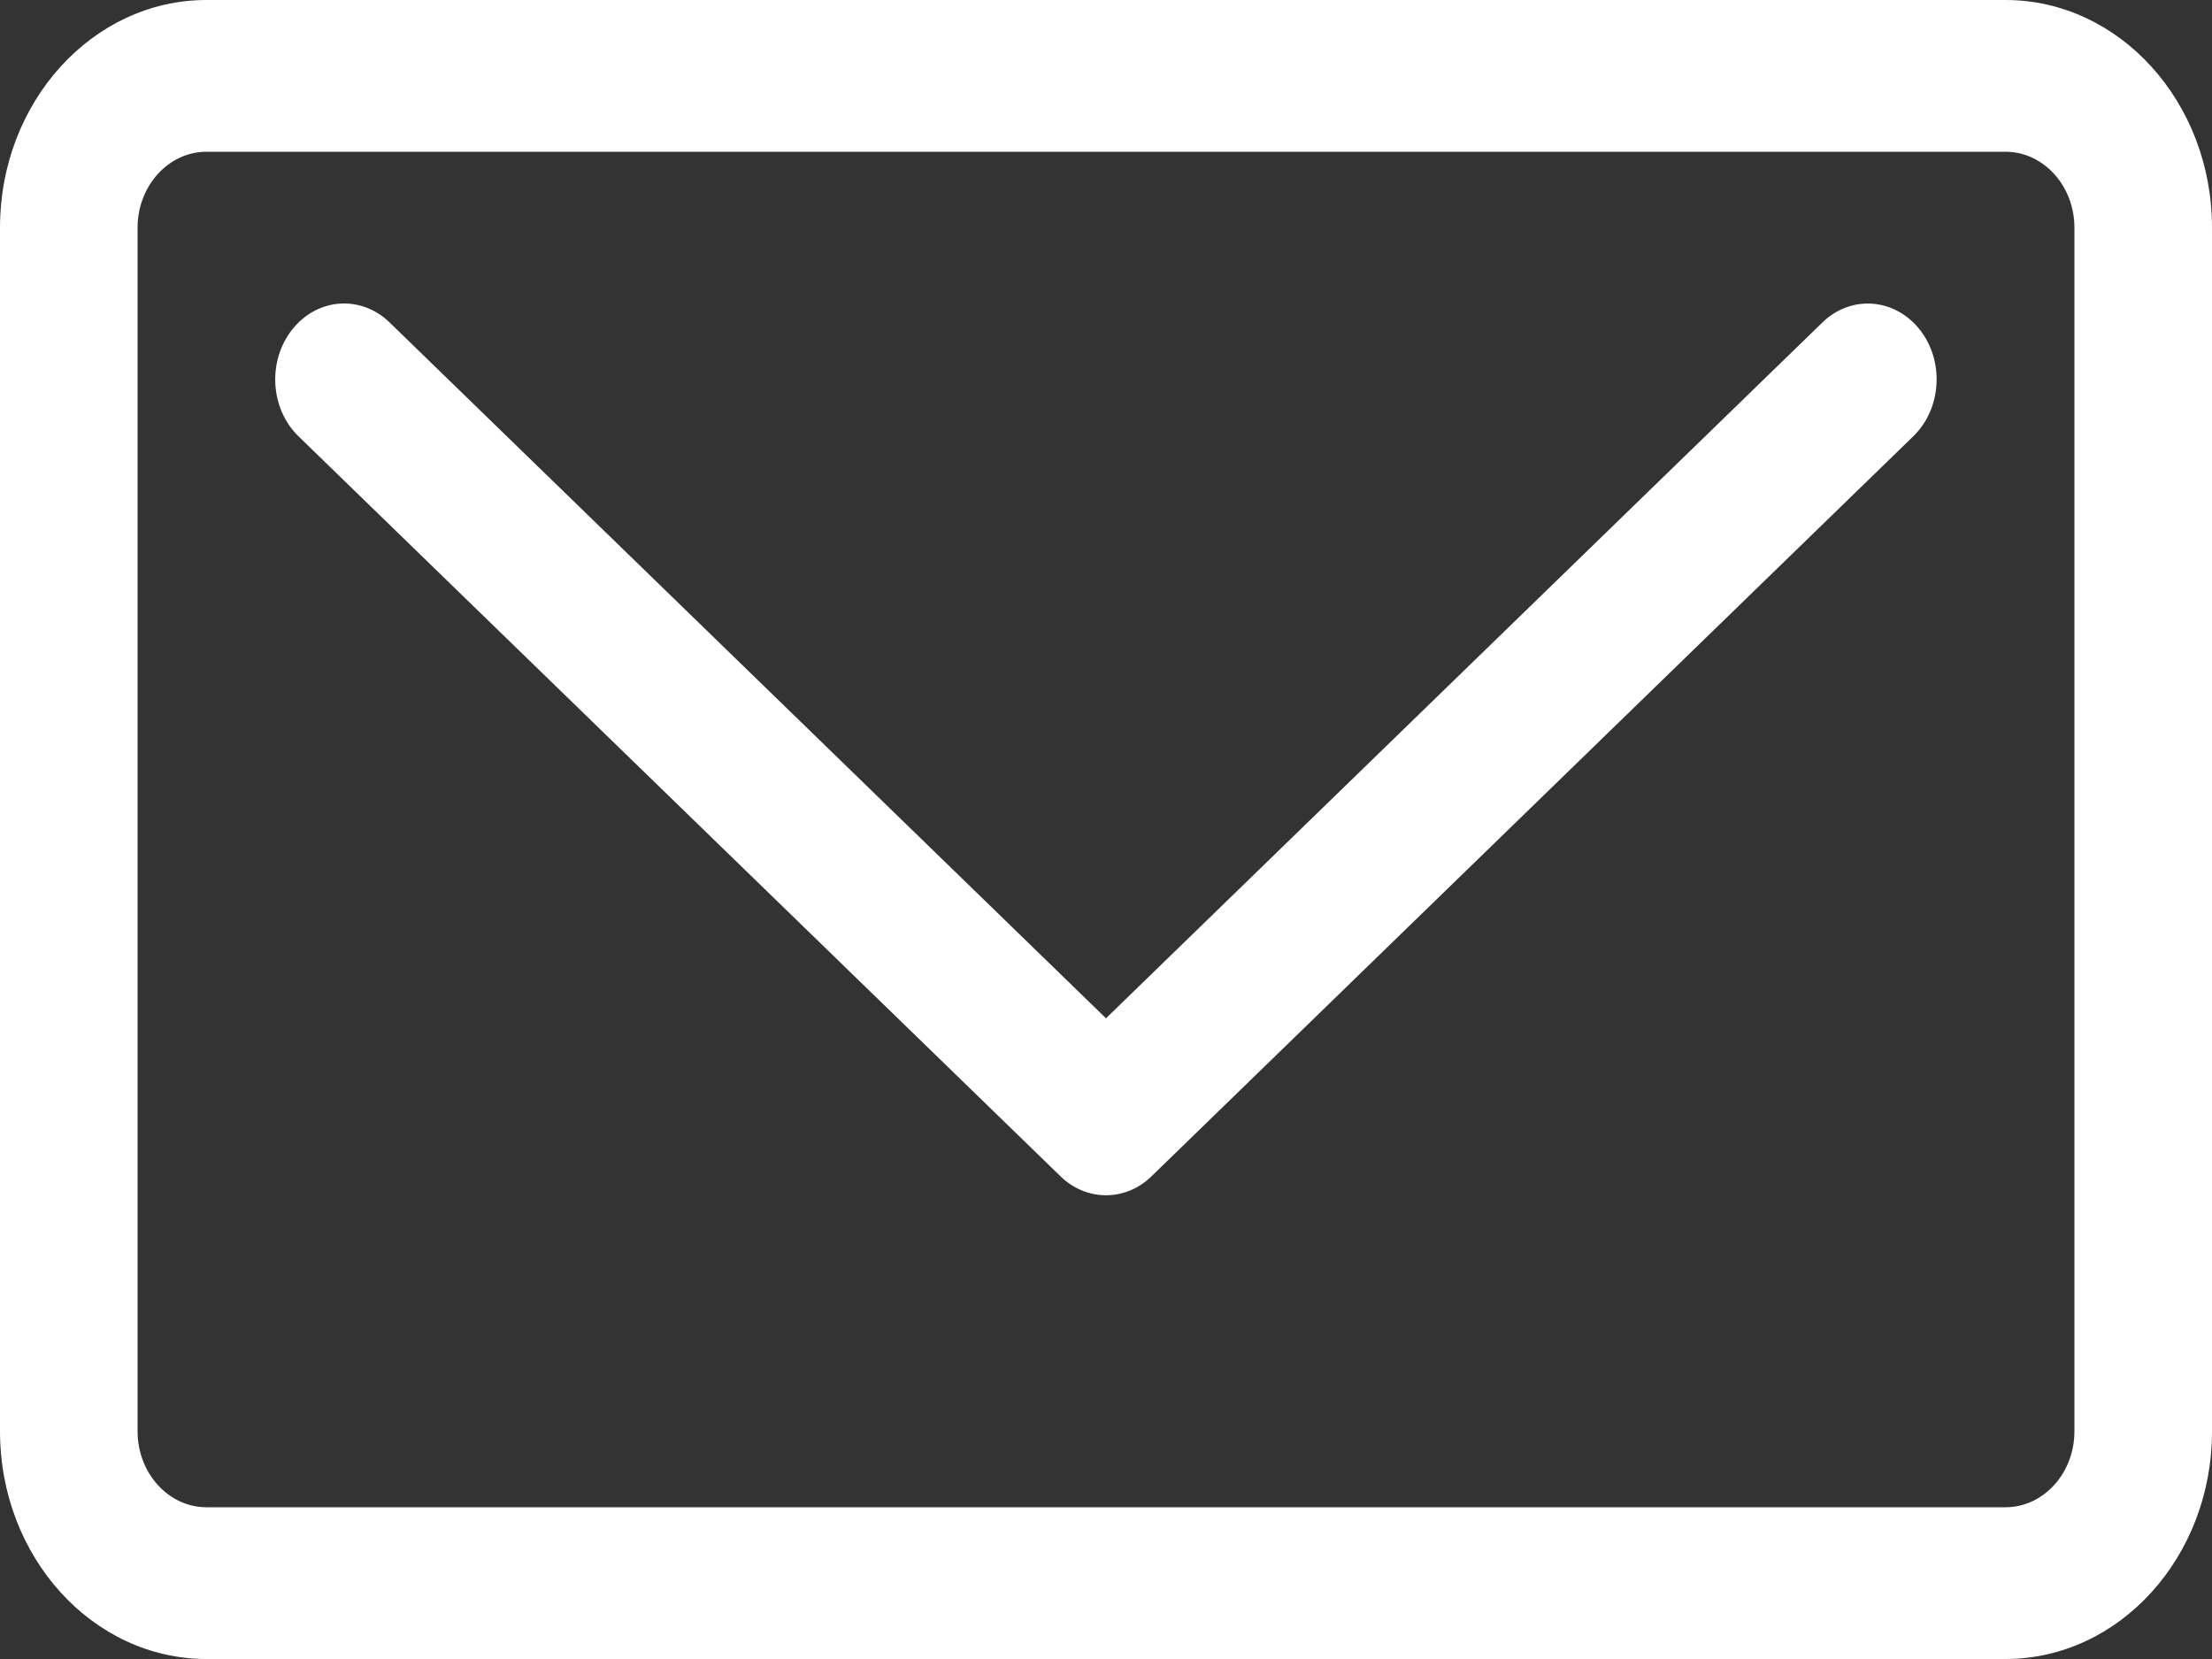 <svg width="20" height="15" viewBox="0 0 20 15" fill="none" xmlns="http://www.w3.org/2000/svg">
<rect x="0" y="0" width="20" height="15" fill="#333333" stroke="none"/>
<path d="M16.477 2.916L10 9.207L3.522 2.915C3.264 2.665 2.871 2.692 2.644 2.977C2.417 3.261 2.441 3.694 2.699 3.945L9.589 10.636C9.706 10.75 9.853 10.807 10 10.807C10.147 10.807 10.294 10.75 10.411 10.636L17.299 3.945C17.557 3.694 17.582 3.261 17.355 2.977C17.128 2.693 16.735 2.665 16.477 2.916Z" fill="white"/>
<path d="M18.133 0H1.867C0.837 0 0 0.923 0 2.058V12.942C0 14.077 0.837 15 1.867 15H18.133C19.163 15 20 14.077 20 12.942V2.058C20 0.923 19.163 0 18.133 0ZM18.756 12.942C18.756 13.32 18.476 13.628 18.133 13.628H1.867C1.524 13.628 1.244 13.32 1.244 12.942V2.058C1.244 1.68 1.524 1.372 1.867 1.372H18.133C18.476 1.372 18.756 1.68 18.756 2.058V12.942Z" fill="white"/>
</svg>
